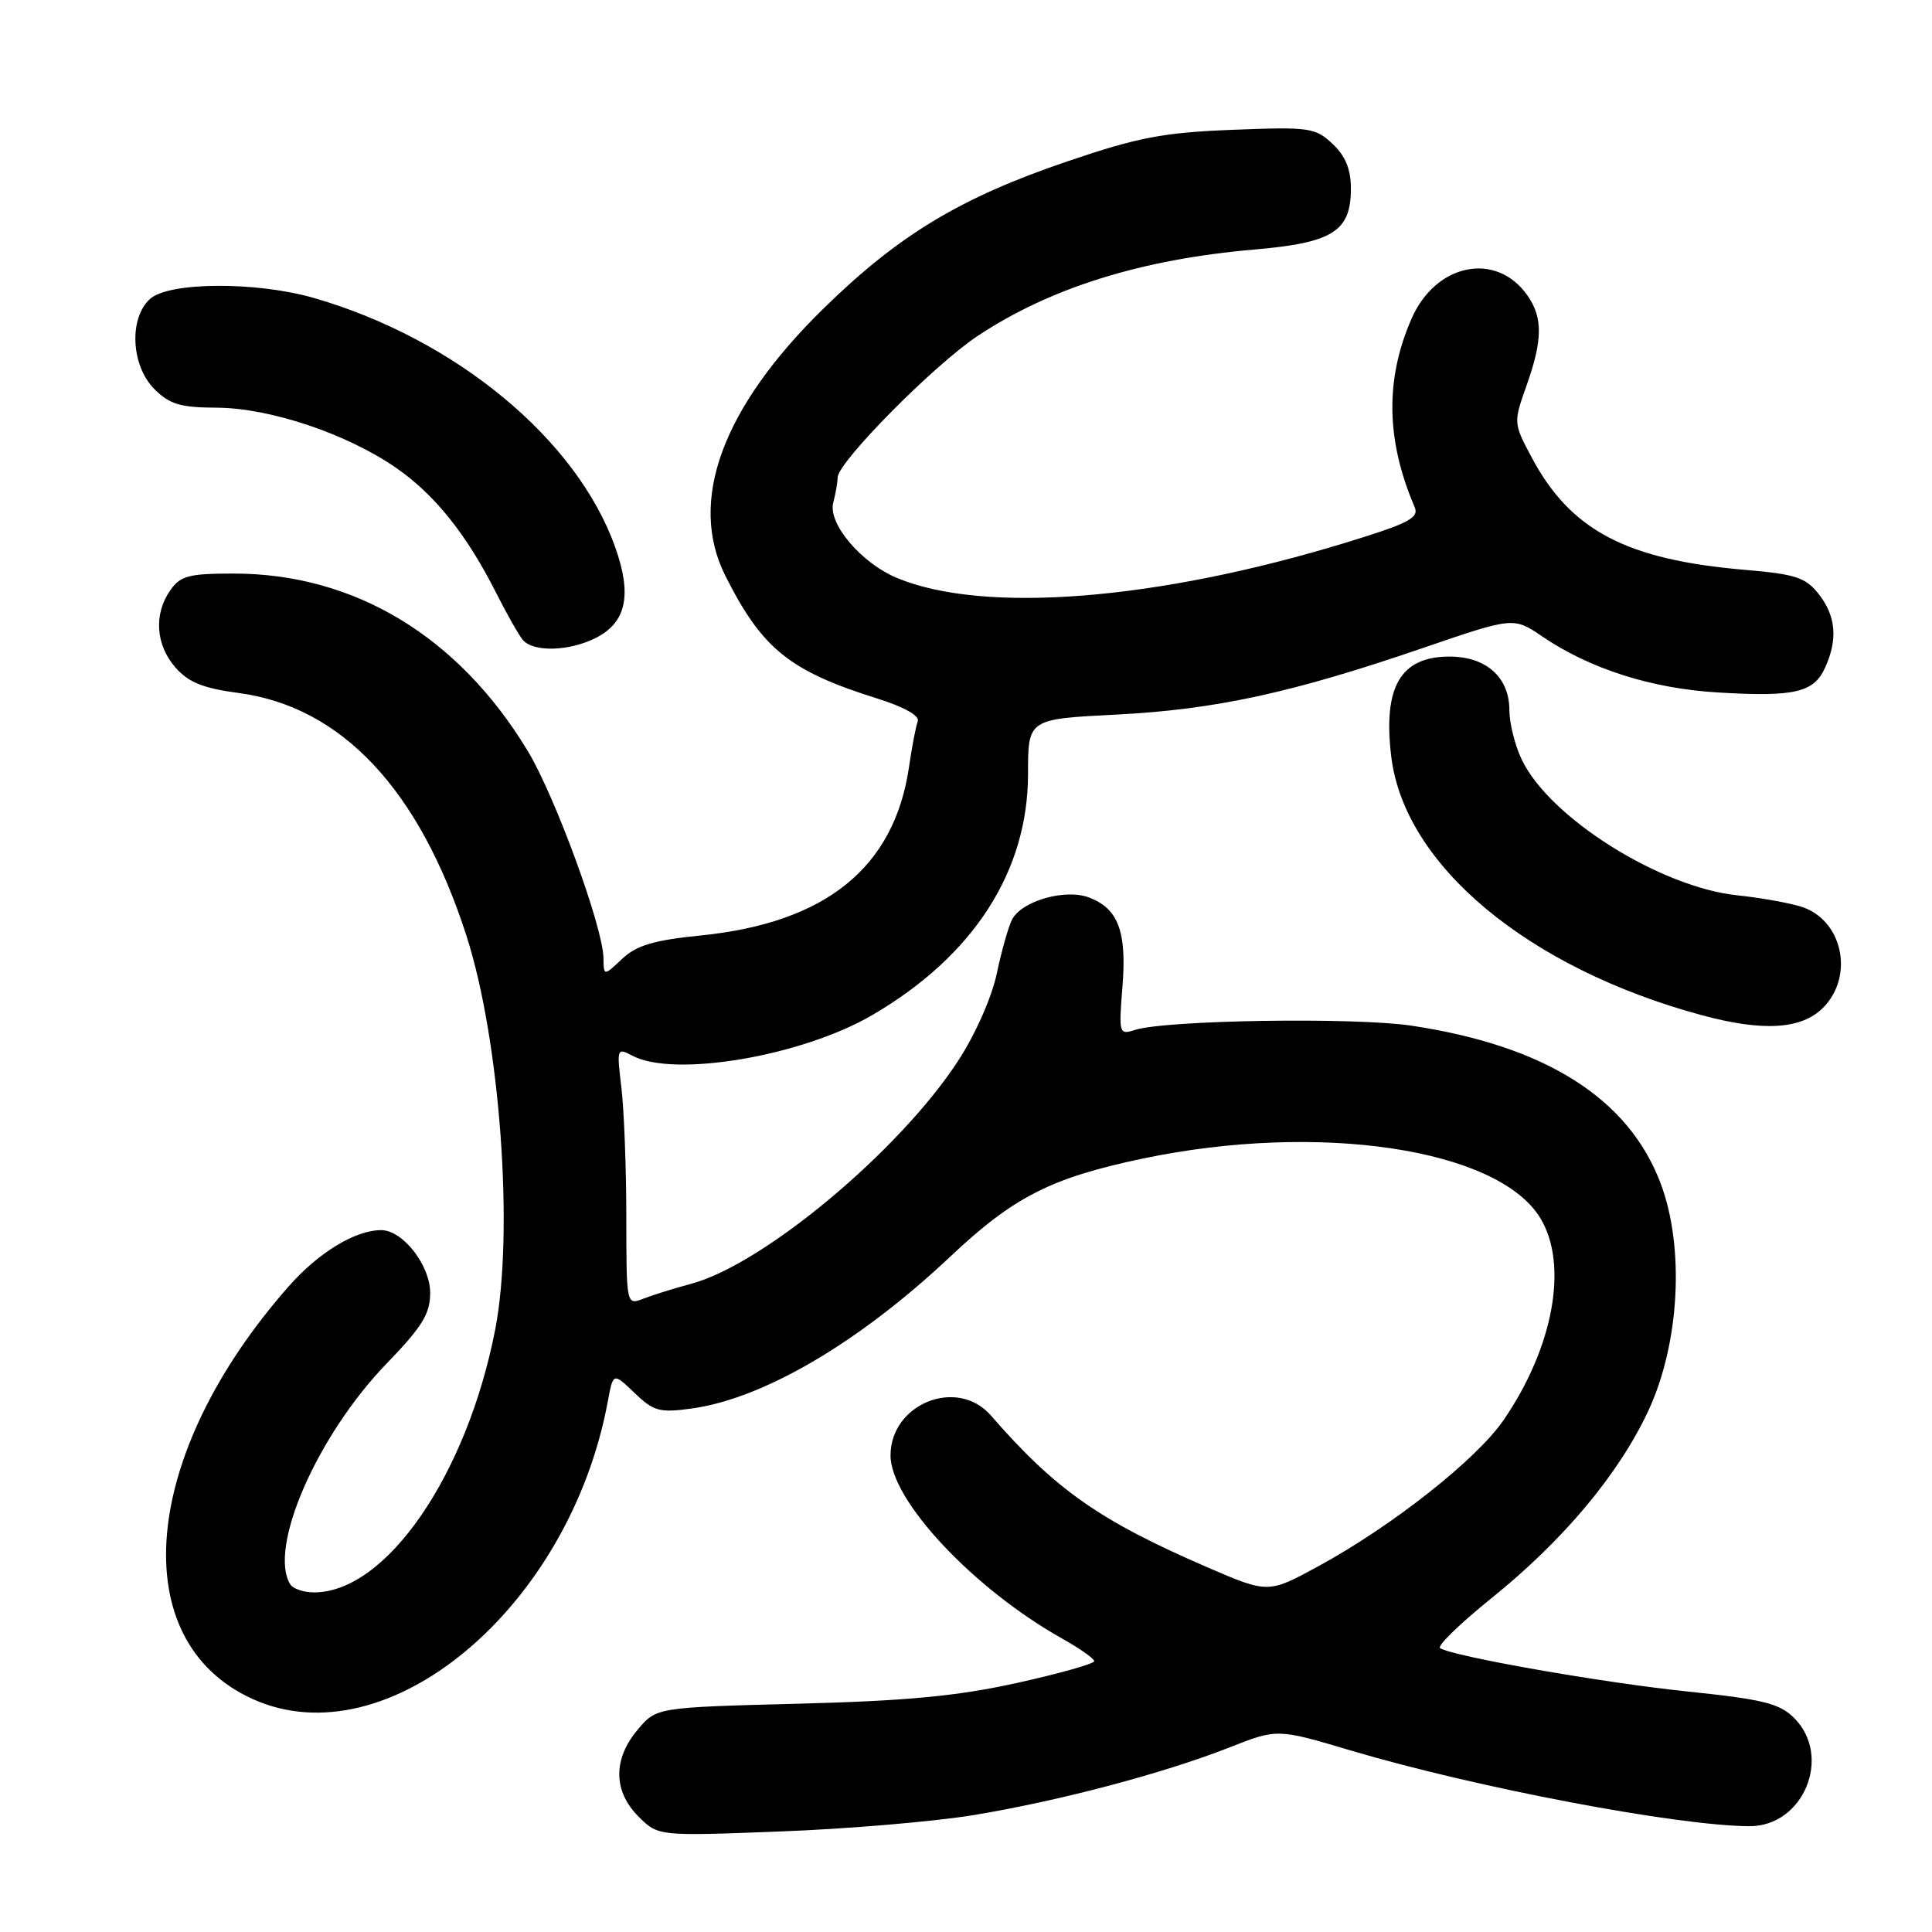 <?xml version="1.0" encoding="UTF-8" standalone="no"?>
<!DOCTYPE svg PUBLIC "-//W3C//DTD SVG 1.1//EN" "http://www.w3.org/Graphics/SVG/1.1/DTD/svg11.dtd" >
<svg xmlns="http://www.w3.org/2000/svg" xmlns:xlink="http://www.w3.org/1999/xlink" version="1.1" viewBox="0 0 256 256">
 <g >
 <path fill="currentColor"
d=" M 129.00 240.51 C 140.33 238.64 154.10 235.00 162.87 231.56 C 169.24 229.05 169.24 229.05 178.92 231.93 C 195.54 236.87 222.17 241.93 231.80 241.98 C 238.98 242.02 242.82 232.73 237.73 227.64 C 235.80 225.71 233.63 225.17 223.48 224.12 C 212.27 222.95 192.62 219.50 190.82 218.39 C 190.38 218.12 193.43 215.15 197.60 211.79 C 207.12 204.13 214.45 195.39 218.38 187.00 C 222.56 178.09 223.26 165.33 220.04 156.80 C 215.80 145.55 204.80 138.58 187.05 135.91 C 179.52 134.77 154.40 135.16 150.36 136.48 C 148.29 137.15 148.23 136.97 148.73 130.75 C 149.32 123.43 148.18 120.40 144.30 118.92 C 141.15 117.73 135.40 119.37 134.11 121.83 C 133.63 122.75 132.72 125.97 132.08 128.99 C 131.41 132.17 129.24 137.07 126.94 140.59 C 119.19 152.49 101.14 167.56 91.58 170.11 C 89.33 170.71 86.49 171.60 85.25 172.08 C 83.00 172.96 83.00 172.96 82.99 161.23 C 82.99 154.78 82.69 147.08 82.34 144.13 C 81.71 138.92 81.75 138.80 83.78 139.88 C 89.29 142.83 106.28 139.95 115.62 134.48 C 129.01 126.65 136.22 115.46 136.22 102.52 C 136.22 95.28 136.22 95.28 147.86 94.69 C 161.03 94.02 171.14 91.83 188.52 85.87 C 200.55 81.75 200.55 81.75 204.35 84.33 C 210.71 88.65 218.86 91.24 227.69 91.76 C 237.79 92.36 240.33 91.77 241.83 88.48 C 243.54 84.73 243.27 81.61 240.99 78.72 C 239.26 76.52 237.94 76.08 231.24 75.51 C 215.45 74.17 208.07 70.27 202.91 60.53 C 200.54 56.07 200.54 55.98 202.26 51.13 C 204.42 45.05 204.45 42.09 202.40 39.16 C 198.28 33.27 190.26 34.87 187.04 42.22 C 183.52 50.25 183.65 58.35 187.45 67.19 C 188.06 68.63 186.64 69.36 178.34 71.90 C 153.26 79.57 130.32 81.37 118.85 76.58 C 114.10 74.60 109.67 69.35 110.41 66.59 C 110.72 65.44 110.98 63.95 110.99 63.27 C 111.01 61.24 123.76 48.35 129.55 44.51 C 139.16 38.13 151.27 34.35 166.25 33.06 C 176.59 32.17 179.00 30.65 179.00 25.02 C 179.00 22.42 178.29 20.68 176.57 19.06 C 174.27 16.91 173.51 16.80 163.32 17.20 C 154.14 17.56 150.83 18.19 141.50 21.36 C 127.26 26.19 119.10 31.11 109.11 40.89 C 95.69 54.03 91.15 66.40 96.11 76.29 C 100.99 85.99 104.61 88.91 116.28 92.57 C 119.79 93.67 121.89 94.85 121.61 95.57 C 121.36 96.21 120.84 98.94 120.45 101.62 C 118.50 114.95 109.45 122.28 92.88 123.95 C 86.63 124.58 84.35 125.26 82.44 127.05 C 80.00 129.35 80.00 129.35 79.96 126.92 C 79.89 122.83 73.55 105.50 69.93 99.51 C 60.75 84.32 46.96 76.00 30.97 76.00 C 25.02 76.00 23.91 76.29 22.56 78.22 C 20.35 81.37 20.63 85.46 23.25 88.45 C 24.97 90.41 26.92 91.20 31.59 91.82 C 45.26 93.63 55.57 104.61 61.81 124.00 C 66.27 137.84 68.12 163.28 65.62 176.16 C 61.86 195.48 51.17 211.00 41.61 211.00 C 40.24 211.00 38.82 210.52 38.46 209.93 C 35.50 205.14 42.01 190.22 51.22 180.69 C 55.95 175.79 57.00 174.09 57.00 171.31 C 57.00 167.65 53.37 163.00 50.51 163.00 C 47.07 163.00 42.20 165.96 38.22 170.49 C 18.63 192.74 16.48 217.41 33.46 225.12 C 51.34 233.24 75.48 213.02 80.54 185.68 C 81.25 181.86 81.25 181.86 84.08 184.57 C 86.61 187.00 87.40 187.22 91.62 186.64 C 101.18 185.33 113.87 177.87 126.00 166.43 C 134.35 158.57 139.32 156.05 151.50 153.50 C 174.78 148.64 198.49 152.19 204.09 161.39 C 207.86 167.56 205.85 178.54 199.21 188.20 C 195.63 193.40 184.50 202.18 174.77 207.49 C 168.05 211.16 168.05 211.16 159.95 207.66 C 145.69 201.49 139.86 197.40 131.29 187.55 C 126.85 182.45 118.00 185.99 118.00 192.86 C 118.00 198.80 128.99 210.52 140.74 217.12 C 143.08 218.43 144.99 219.78 144.99 220.11 C 145.00 220.45 140.39 221.75 134.75 223.00 C 126.86 224.74 120.19 225.38 105.74 225.75 C 86.97 226.24 86.97 226.24 84.49 229.20 C 81.21 233.09 81.25 237.34 84.60 240.70 C 87.21 243.30 87.21 243.30 103.35 242.68 C 112.23 242.35 123.78 241.37 129.00 240.51 Z  M 241.55 133.55 C 245.78 129.32 244.13 121.79 238.60 120.12 C 236.90 119.60 233.13 118.94 230.24 118.64 C 219.97 117.57 205.28 108.33 201.63 100.63 C 200.73 98.74 200.00 95.80 200.00 94.10 C 200.00 89.75 196.93 87.00 192.07 87.00 C 185.58 87.00 183.25 90.99 184.34 100.19 C 186.04 114.61 202.44 128.28 225.50 134.52 C 233.61 136.71 238.69 136.40 241.55 133.55 Z  M 79.04 84.48 C 83.00 82.43 83.75 78.80 81.53 72.54 C 76.47 58.25 60.43 44.96 41.69 39.51 C 34.03 37.28 22.39 37.34 19.88 39.61 C 17.06 42.16 17.36 48.45 20.45 51.55 C 22.49 53.58 23.90 54.00 28.70 54.02 C 35.72 54.05 45.87 57.44 52.41 61.94 C 57.56 65.48 61.81 70.78 65.71 78.50 C 67.10 81.25 68.69 84.06 69.24 84.75 C 70.61 86.46 75.48 86.32 79.04 84.48 Z "/>
</g>
</svg>